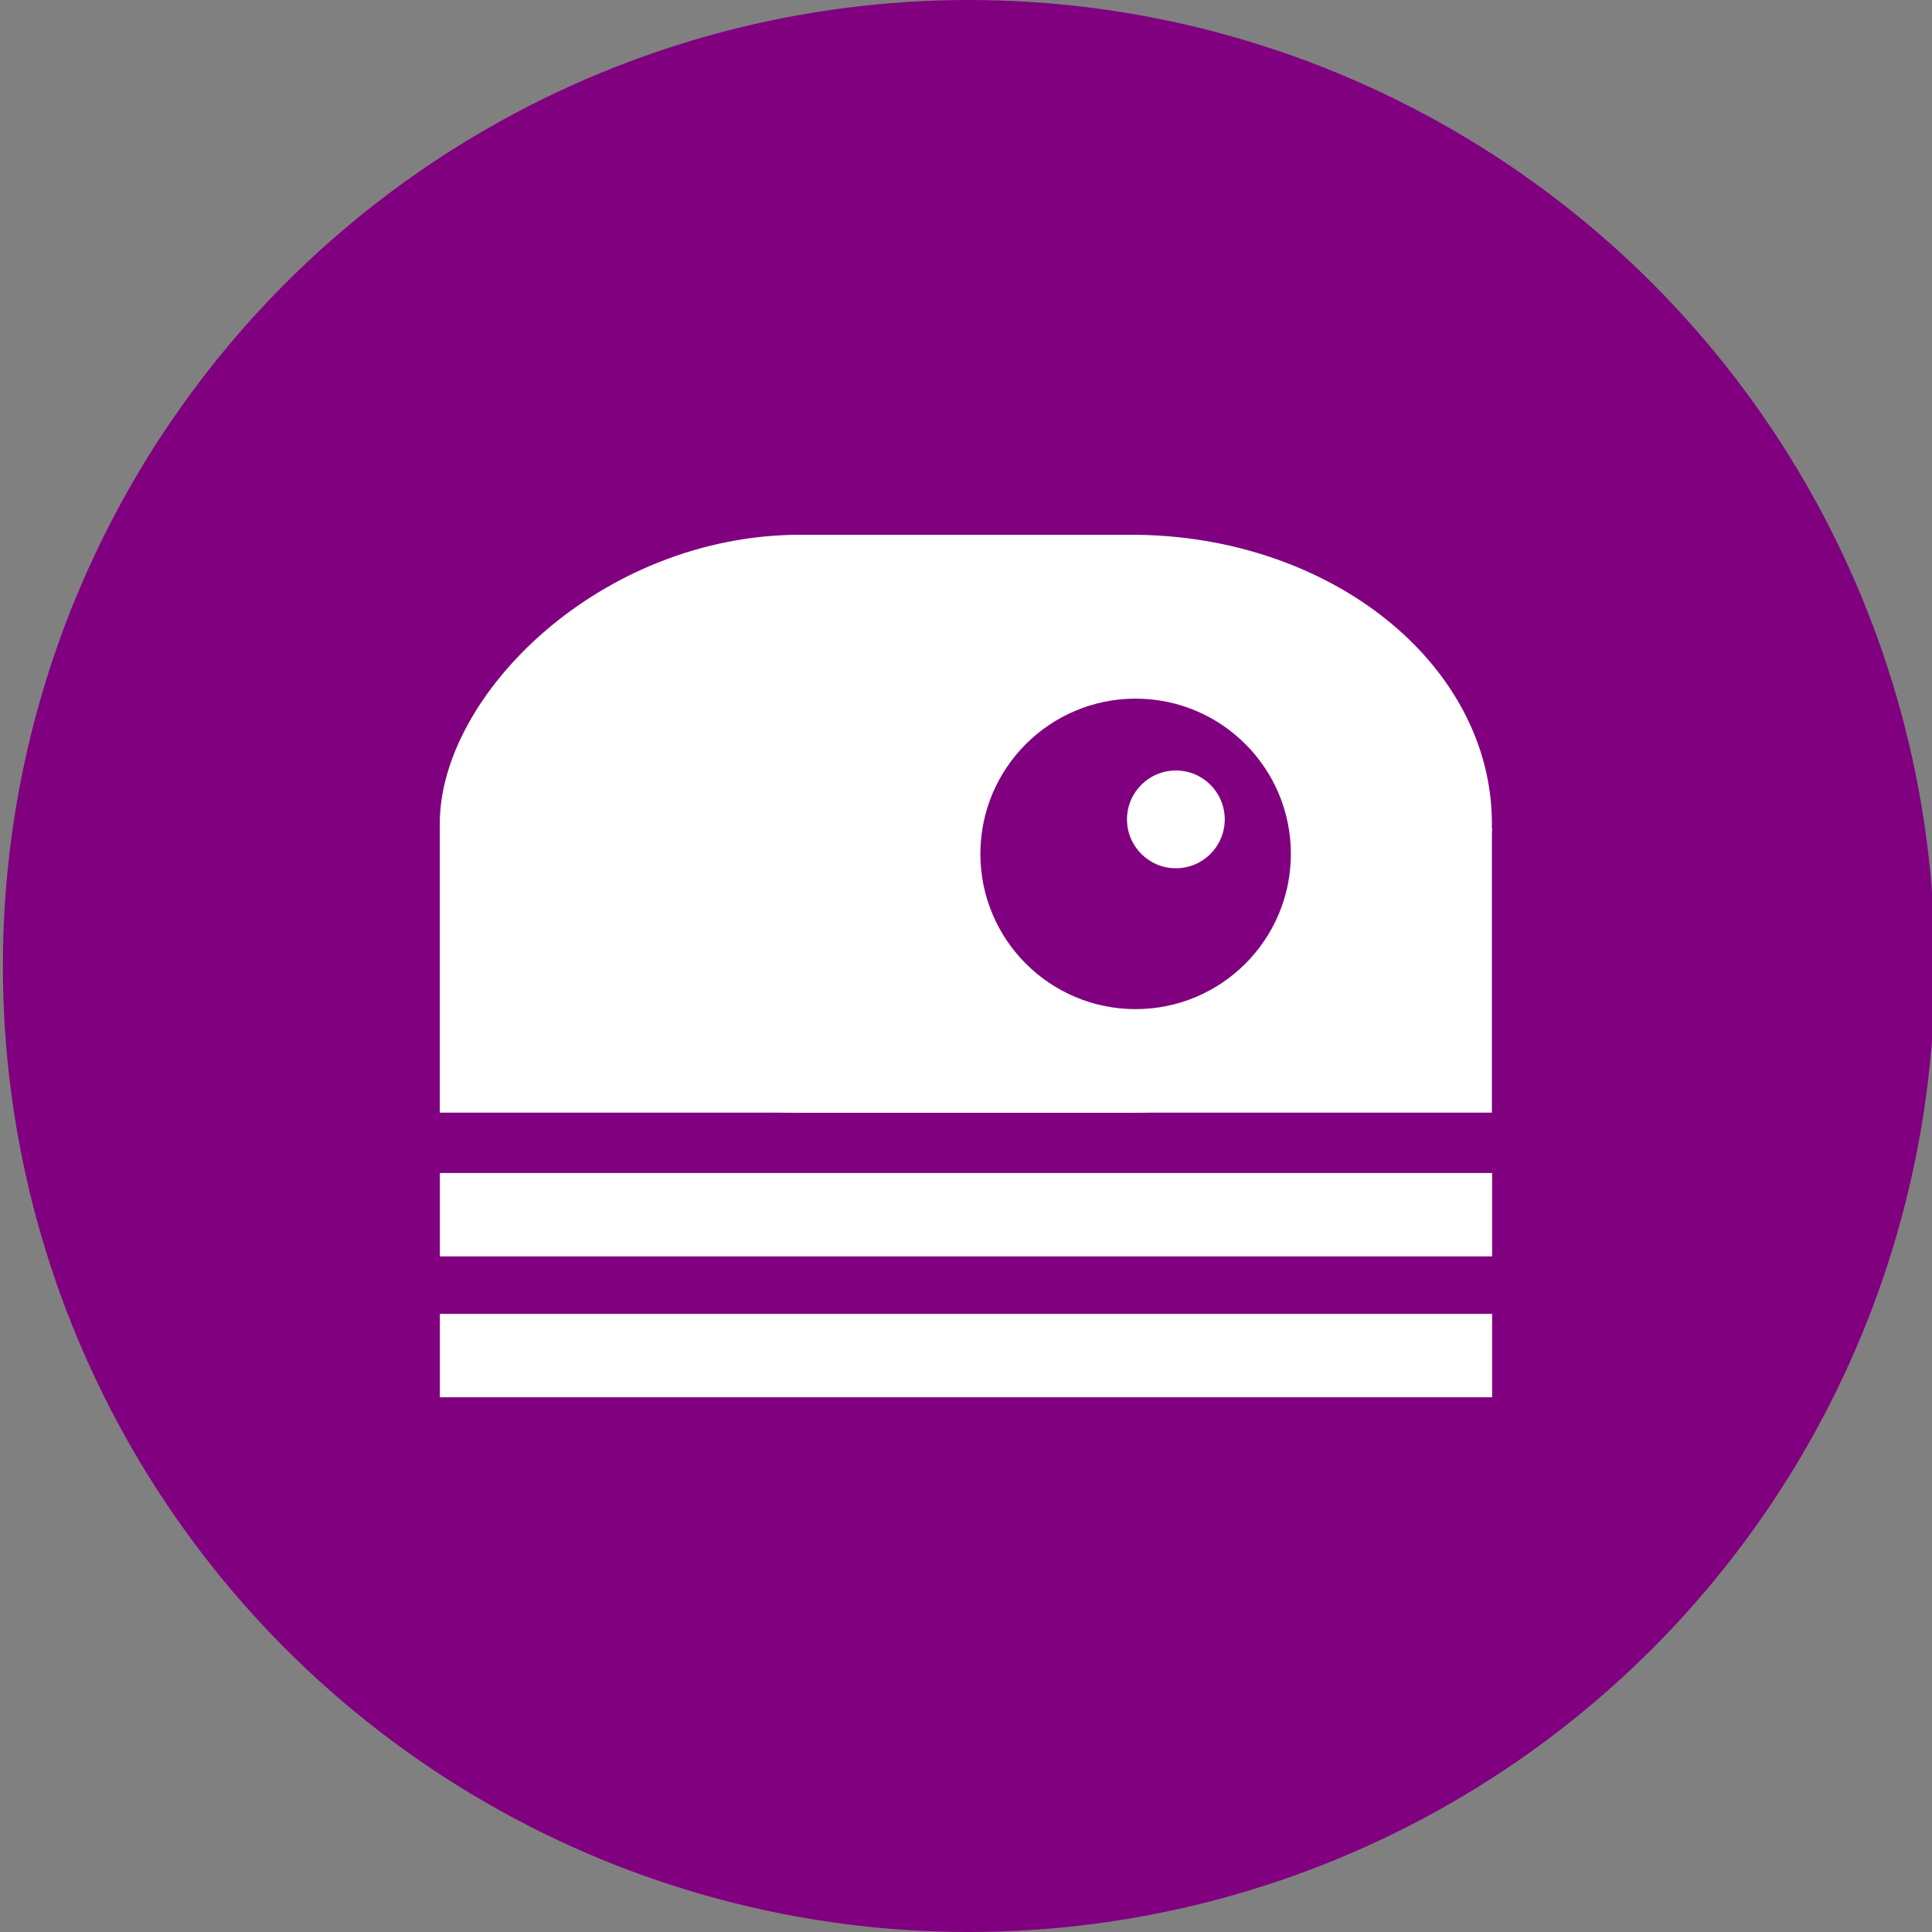 <?xml version="1.0" encoding="UTF-8" standalone="no"?>
<!-- Created with Inkscape (http://www.inkscape.org/) -->

<svg
   xmlns:dc="http://purl.org/dc/elements/1.1/"
   xmlns:cc="http://creativecommons.org/ns#"
   xmlns:rdf="http://www.w3.org/1999/02/22-rdf-syntax-ns#"
   xmlns:svg="http://www.w3.org/2000/svg"
   xmlns="http://www.w3.org/2000/svg"
   xmlns:sodipodi="http://sodipodi.sourceforge.net/DTD/sodipodi-0.dtd"
   xmlns:inkscape="http://www.inkscape.org/namespaces/inkscape"
   width="480"
   height="480"
   viewBox="0 0 127 127"
   version="1.1"
   id="svg8"
   inkscape:version="0.92.1 r15371"
   sodipodi:docname="security camera.svg">
  <rect x="0" y="0" width="127" height="127" fill="#808080" stroke="none"/>
  <defs
     id="defs2" />
  <sodipodi:namedview
     id="base"
     pagecolor="#ffffff"
     bordercolor="#666666"
     borderopacity="1.0"
     inkscape:pageopacity="0.0"
     inkscape:pageshadow="2"
     inkscape:zoom="1.4"
     inkscape:cx="178.95047"
     inkscape:cy="241.1459"
     inkscape:document-units="mm"
     inkscape:current-layer="layer1"
     showgrid="false"
     units="px"
     inkscape:window-width="1920"
     inkscape:window-height="1017"
     inkscape:window-x="-8"
     inkscape:window-y="-8"
     inkscape:window-maximized="1" />
  <g
     inkscape:label="Layer 1"
     inkscape:groupmode="layer"
     id="layer1"
     transform="translate(0,-170)">
    <circle
       id="path12"
       cx="63.689"
       cy="233.5"
       style="fill:#800080;stroke-width:0.284"
       r="63.5" />
    <g
       id="g78"
       transform="translate(-0.378,1.89)">
      <g
         transform="matrix(1.249,0,0,1,-14.617,3.402)"
         id="g22">
        <rect
           style="fill:#ffffff;stroke-width:0.253"
           id="rect14"
           width="55.374"
           height="37.987"
           x="-90.525"
           y="199.86"
           ry="18.993"
           transform="scale(-1,1)" />
        <rect
           style="fill:#ffffff;stroke-width:0.494"
           id="rect18"
           width="55.374"
           height="18.71"
           x="-90.525"
           y="219.137"
           ry="0"
           transform="scale(-1,1)" />
      </g>
      <rect
         y="245.217"
         x="29.293"
         height="5.481"
         width="69.17"
         id="rect24"
         style="fill:#ffffff;stroke-width:0.191" />
      <rect
         y="254.478"
         x="29.293"
         height="5.481"
         width="69.17"
         id="rect24-3"
         style="fill:#ffffff;stroke-width:0.191" />
      <circle
         r="10.205"
         style="fill:#800080;stroke-width:0.046"
         cy="224.24"
         cx="75.028"
         id="path12-6" />
      <circle
         r="3.213"
         style="fill:#ffffff;stroke-width:0.014"
         cy="221.972"
         cx="77.674"
         id="path12-6-8" />
    </g>
  </g>
</svg>
